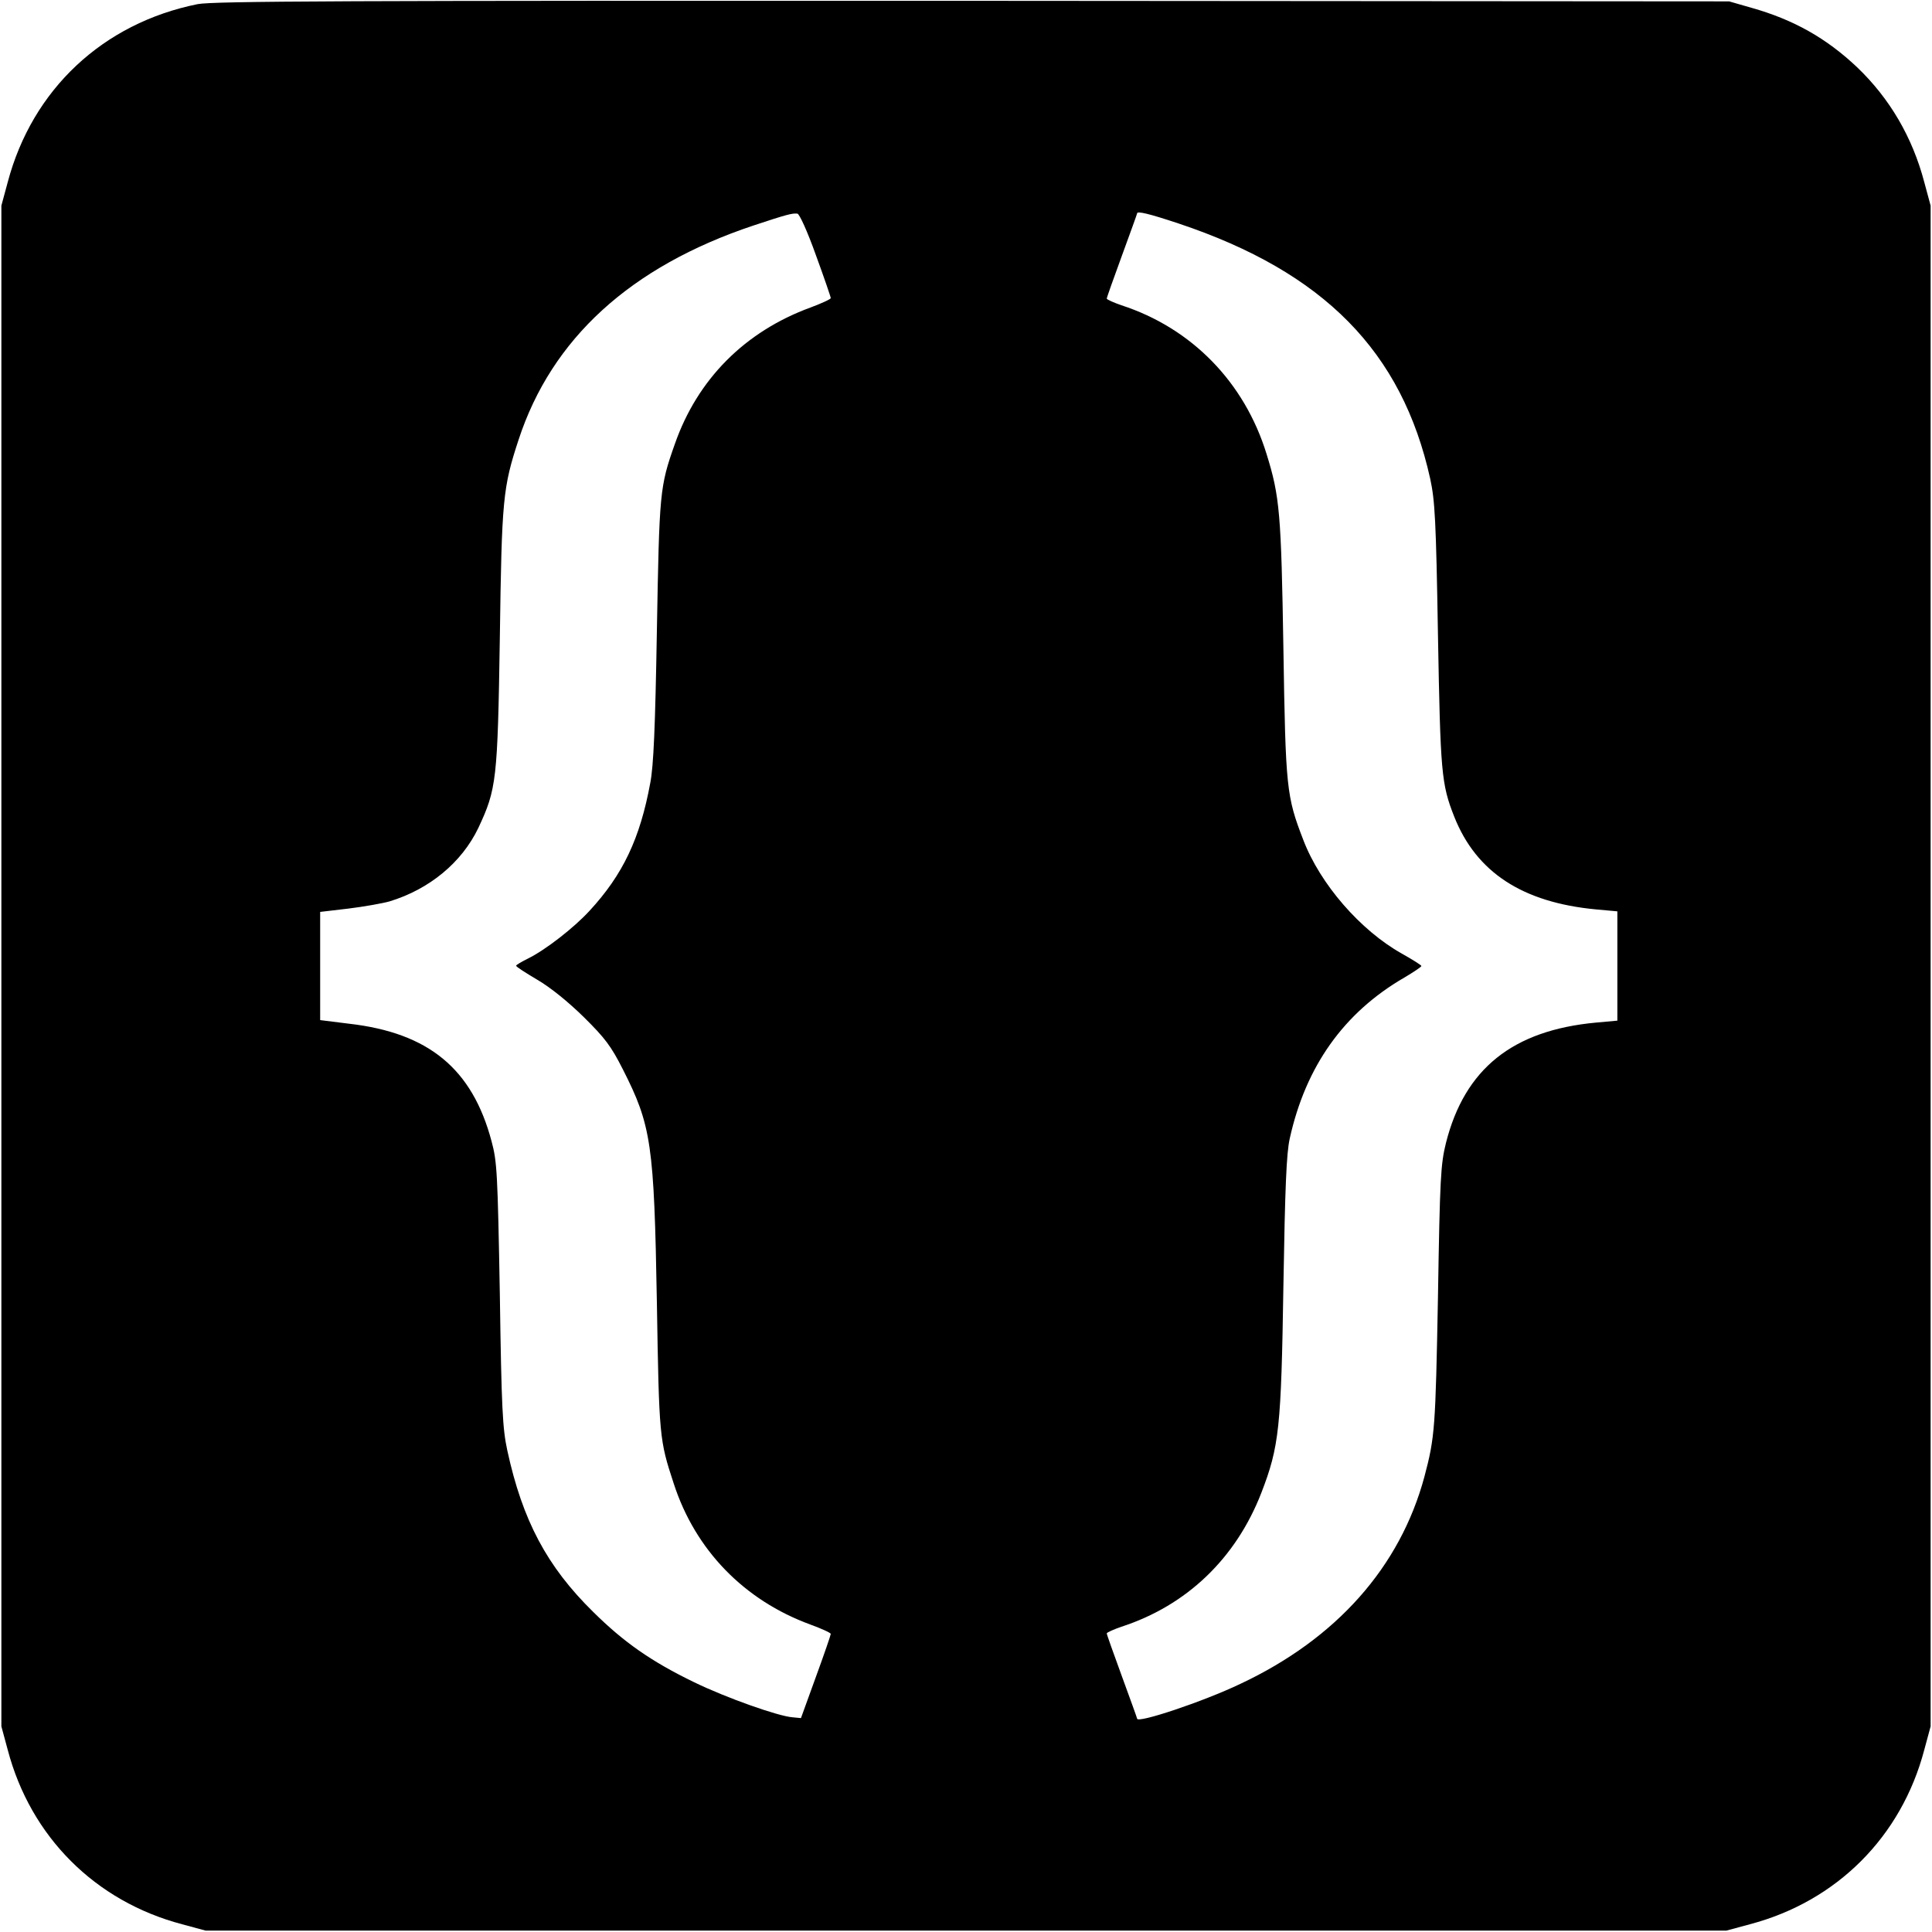 <?xml version="1.0" standalone="no"?>
<!DOCTYPE svg PUBLIC "-//W3C//DTD SVG 20010904//EN"
 "http://www.w3.org/TR/2001/REC-SVG-20010904/DTD/svg10.dtd">
<svg version="1.0" xmlns="http://www.w3.org/2000/svg"
 width="700pt" height="700pt" viewBox="0 0 700 700"
 preserveAspectRatio="xMidYMid meet">
<g transform="translate(0,700) scale(0.1,-0.1)"
fill="#000000" stroke="none">
<path d="M716 6985 c-343 -69 -599 -309 -688 -645 l-23 -85 0 -2755 0 -2755
23 -85 c83 -315 317 -549 632 -632 l85 -23 2755 0 2755 0 85 23 c315 83 549
317 632 632 l23 85 0 2755 0 2755 -23 85 c-43 163 -125 303 -243 416 -112 106
-231 173 -384 216 l-80 23 -2740 2 c-2285 1 -2751 -1 -2809 -12z m2240 -909
c30 -82 54 -152 54 -156 0 -4 -33 -19 -73 -34 -238 -87 -410 -260 -492 -495
-55 -155 -56 -175 -65 -676 -6 -351 -12 -491 -24 -552 -37 -201 -99 -332 -220
-463 -57 -62 -160 -142 -223 -173 -24 -12 -43 -23 -43 -26 0 -4 35 -26 77 -51
48 -28 112 -80 168 -135 77 -76 99 -105 142 -190 103 -203 113 -270 123 -845
8 -487 9 -497 61 -655 78 -241 255 -423 495 -511 41 -15 74 -30 74 -34 0 -4
-24 -74 -54 -156 l-54 -149 -31 3 c-52 4 -241 71 -356 127 -155 75 -255 145
-366 255 -167 164 -256 331 -311 585 -17 79 -21 148 -27 565 -8 441 -10 481
-30 555 -70 263 -228 393 -517 426 l-104 13 0 196 0 196 102 12 c57 7 124 19
149 26 145 44 262 141 322 266 66 141 70 172 78 690 7 504 11 543 68 717 120
366 405 627 851 776 121 40 140 45 159 43 7 0 36 -63 67 -150z m1315 114 c526
-176 809 -464 911 -925 17 -79 21 -148 28 -565 9 -499 12 -540 59 -659 80
-202 248 -311 514 -336 l77 -7 0 -198 0 -198 -77 -7 c-302 -28 -476 -167 -544
-436 -19 -77 -22 -124 -29 -559 -9 -474 -11 -507 -49 -650 -88 -327 -318 -587
-667 -751 -136 -65 -374 -144 -374 -126 0 2 -25 71 -55 153 -30 82 -55 152
-55 156 0 3 24 14 53 24 237 77 415 248 507 485 65 168 72 237 80 749 6 361
11 481 23 535 58 262 196 456 415 583 34 20 62 39 62 42 0 3 -32 23 -71 45
-150 84 -296 252 -357 412 -61 158 -64 186 -72 693 -8 489 -13 551 -61 705
-80 260 -271 456 -526 539 -29 10 -53 21 -53 24 0 4 25 74 55 156 30 82 55
151 55 153 0 9 43 -1 151 -37z"/>
</g>
</svg>
